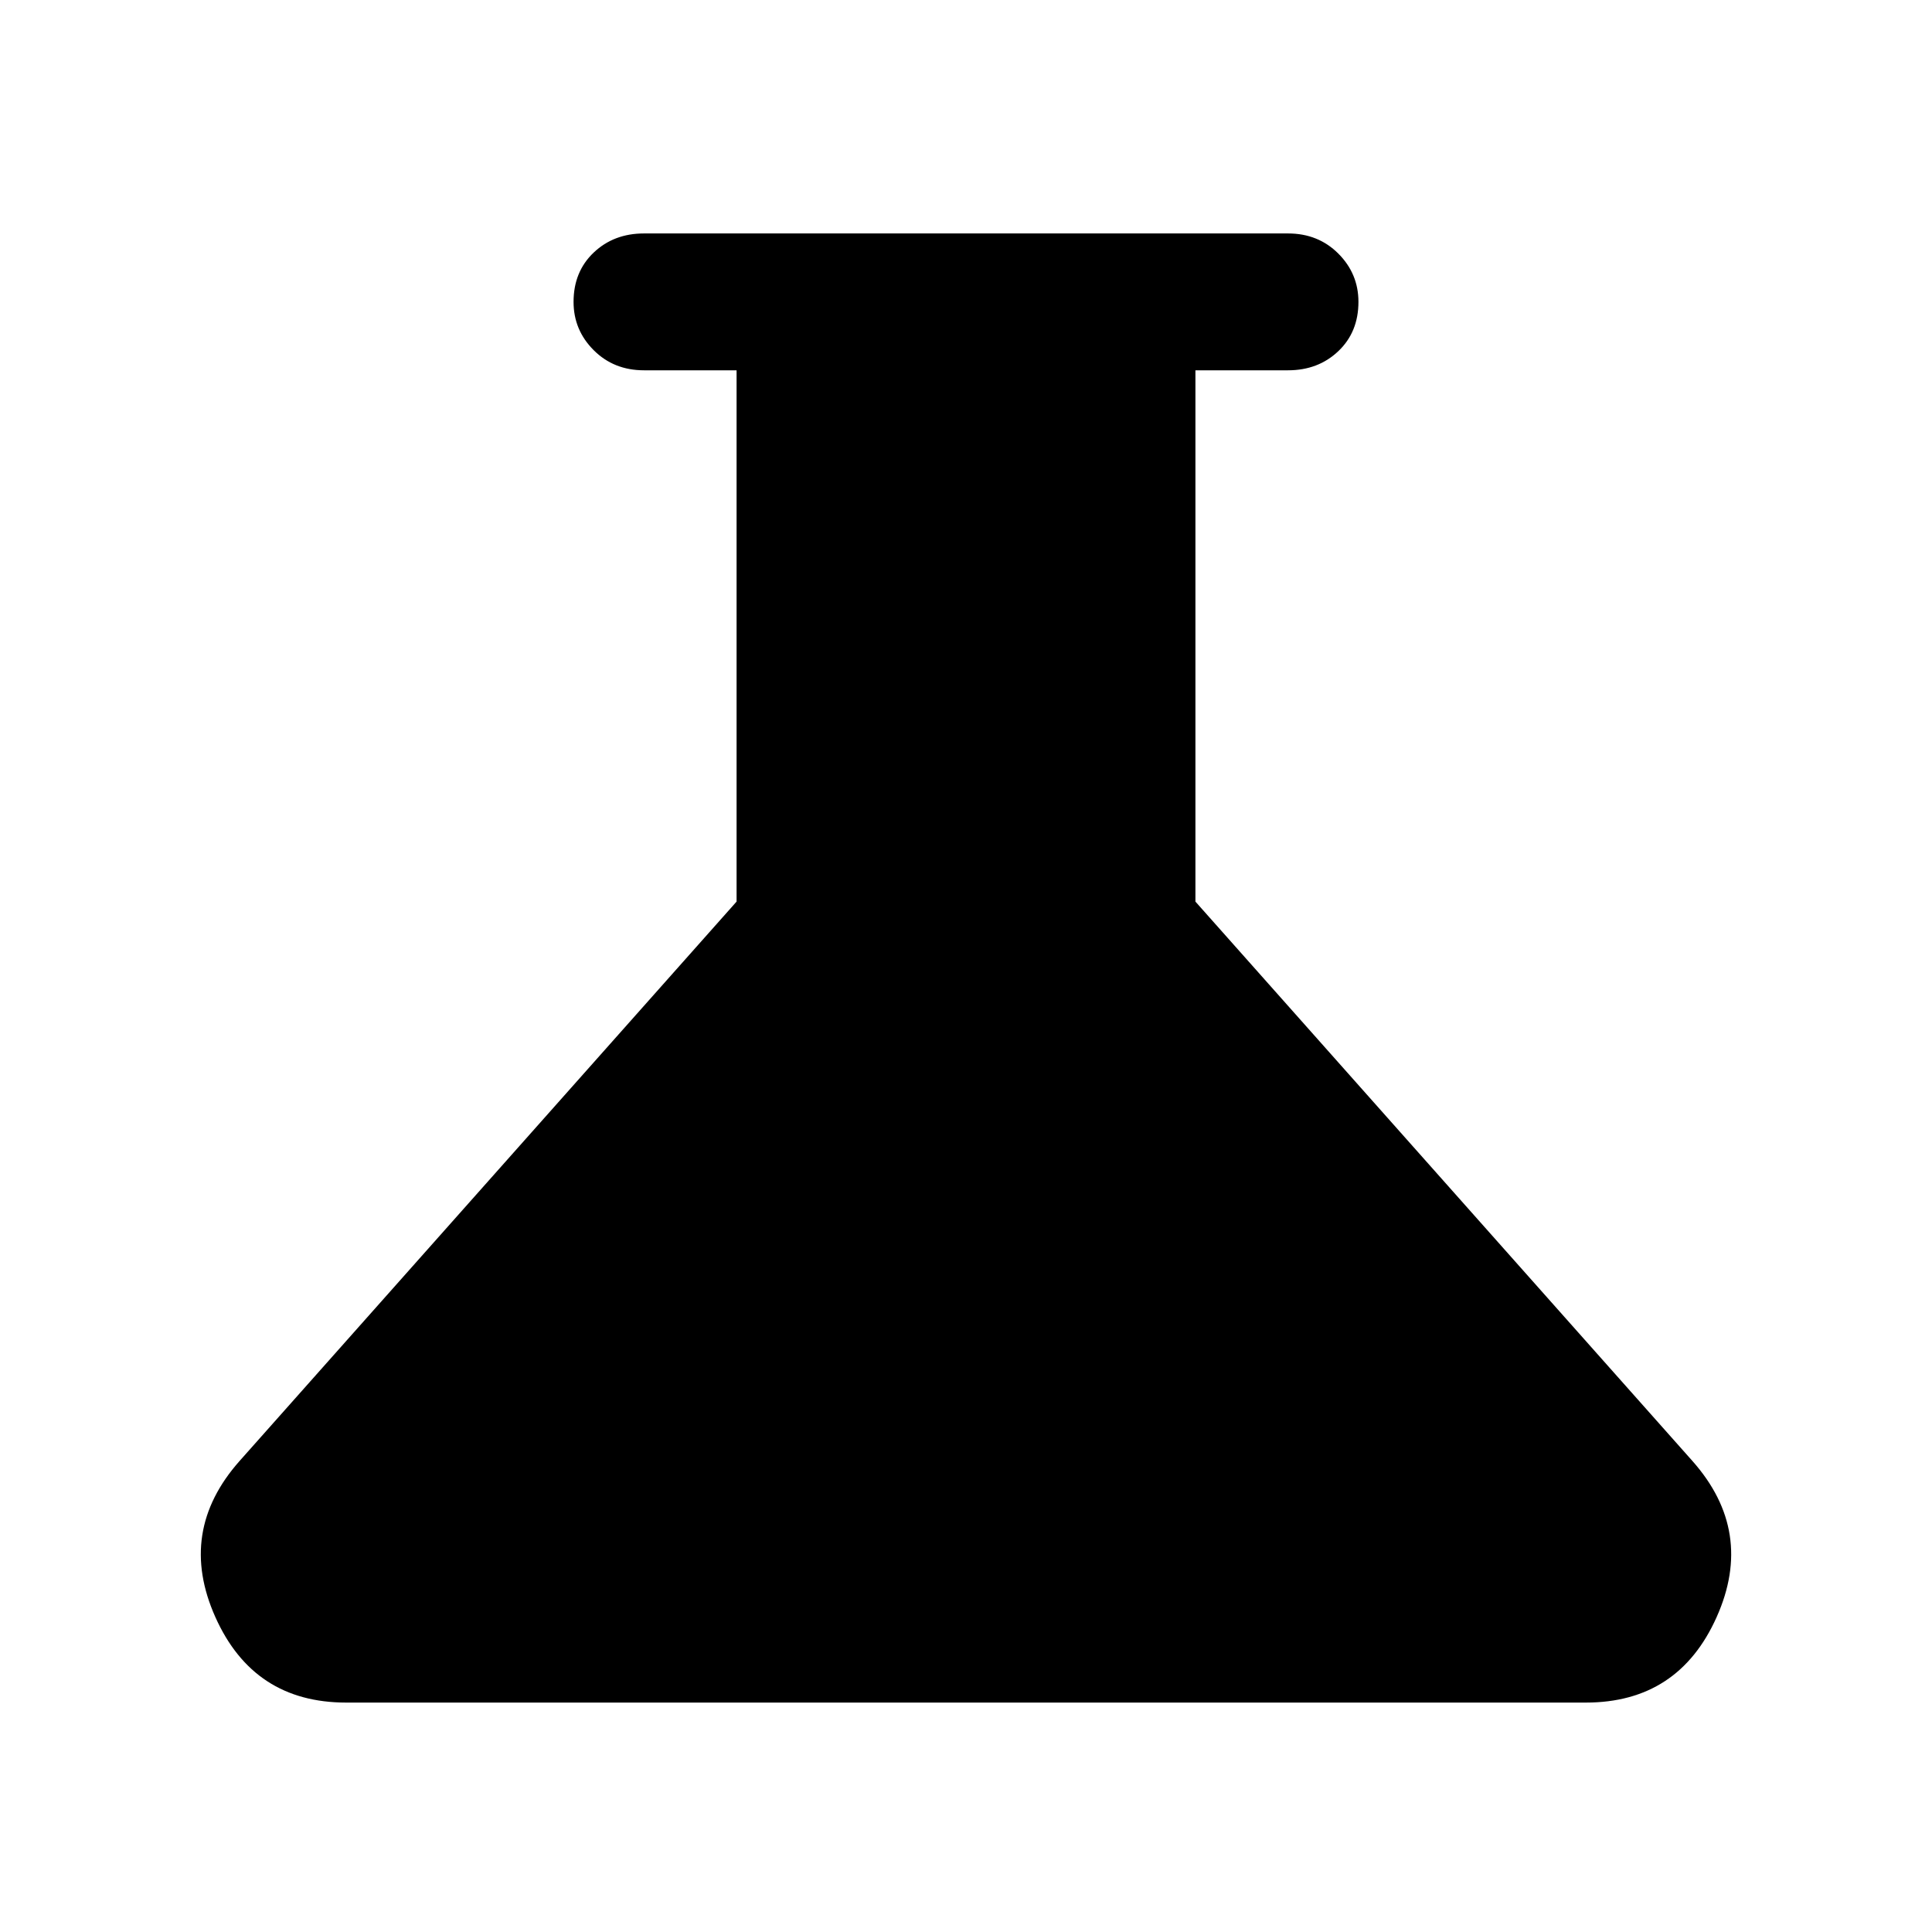 <svg xmlns="http://www.w3.org/2000/svg" width="48" height="48"><path d="M8.6 42.3q-2.3 0-3.25-2.125-.95-2.125.6-3.875L18.3 22.4V9.2H16q-.75 0-1.25-.5t-.5-1.2q0-.75.5-1.225.5-.475 1.25-.475h16q.75 0 1.25.5t.5 1.2q0 .75-.5 1.225-.5.475-1.25.475h-2.3v13.2l12.35 13.9q1.55 1.75.6 3.875Q41.7 42.3 39.4 42.3z"/></svg>